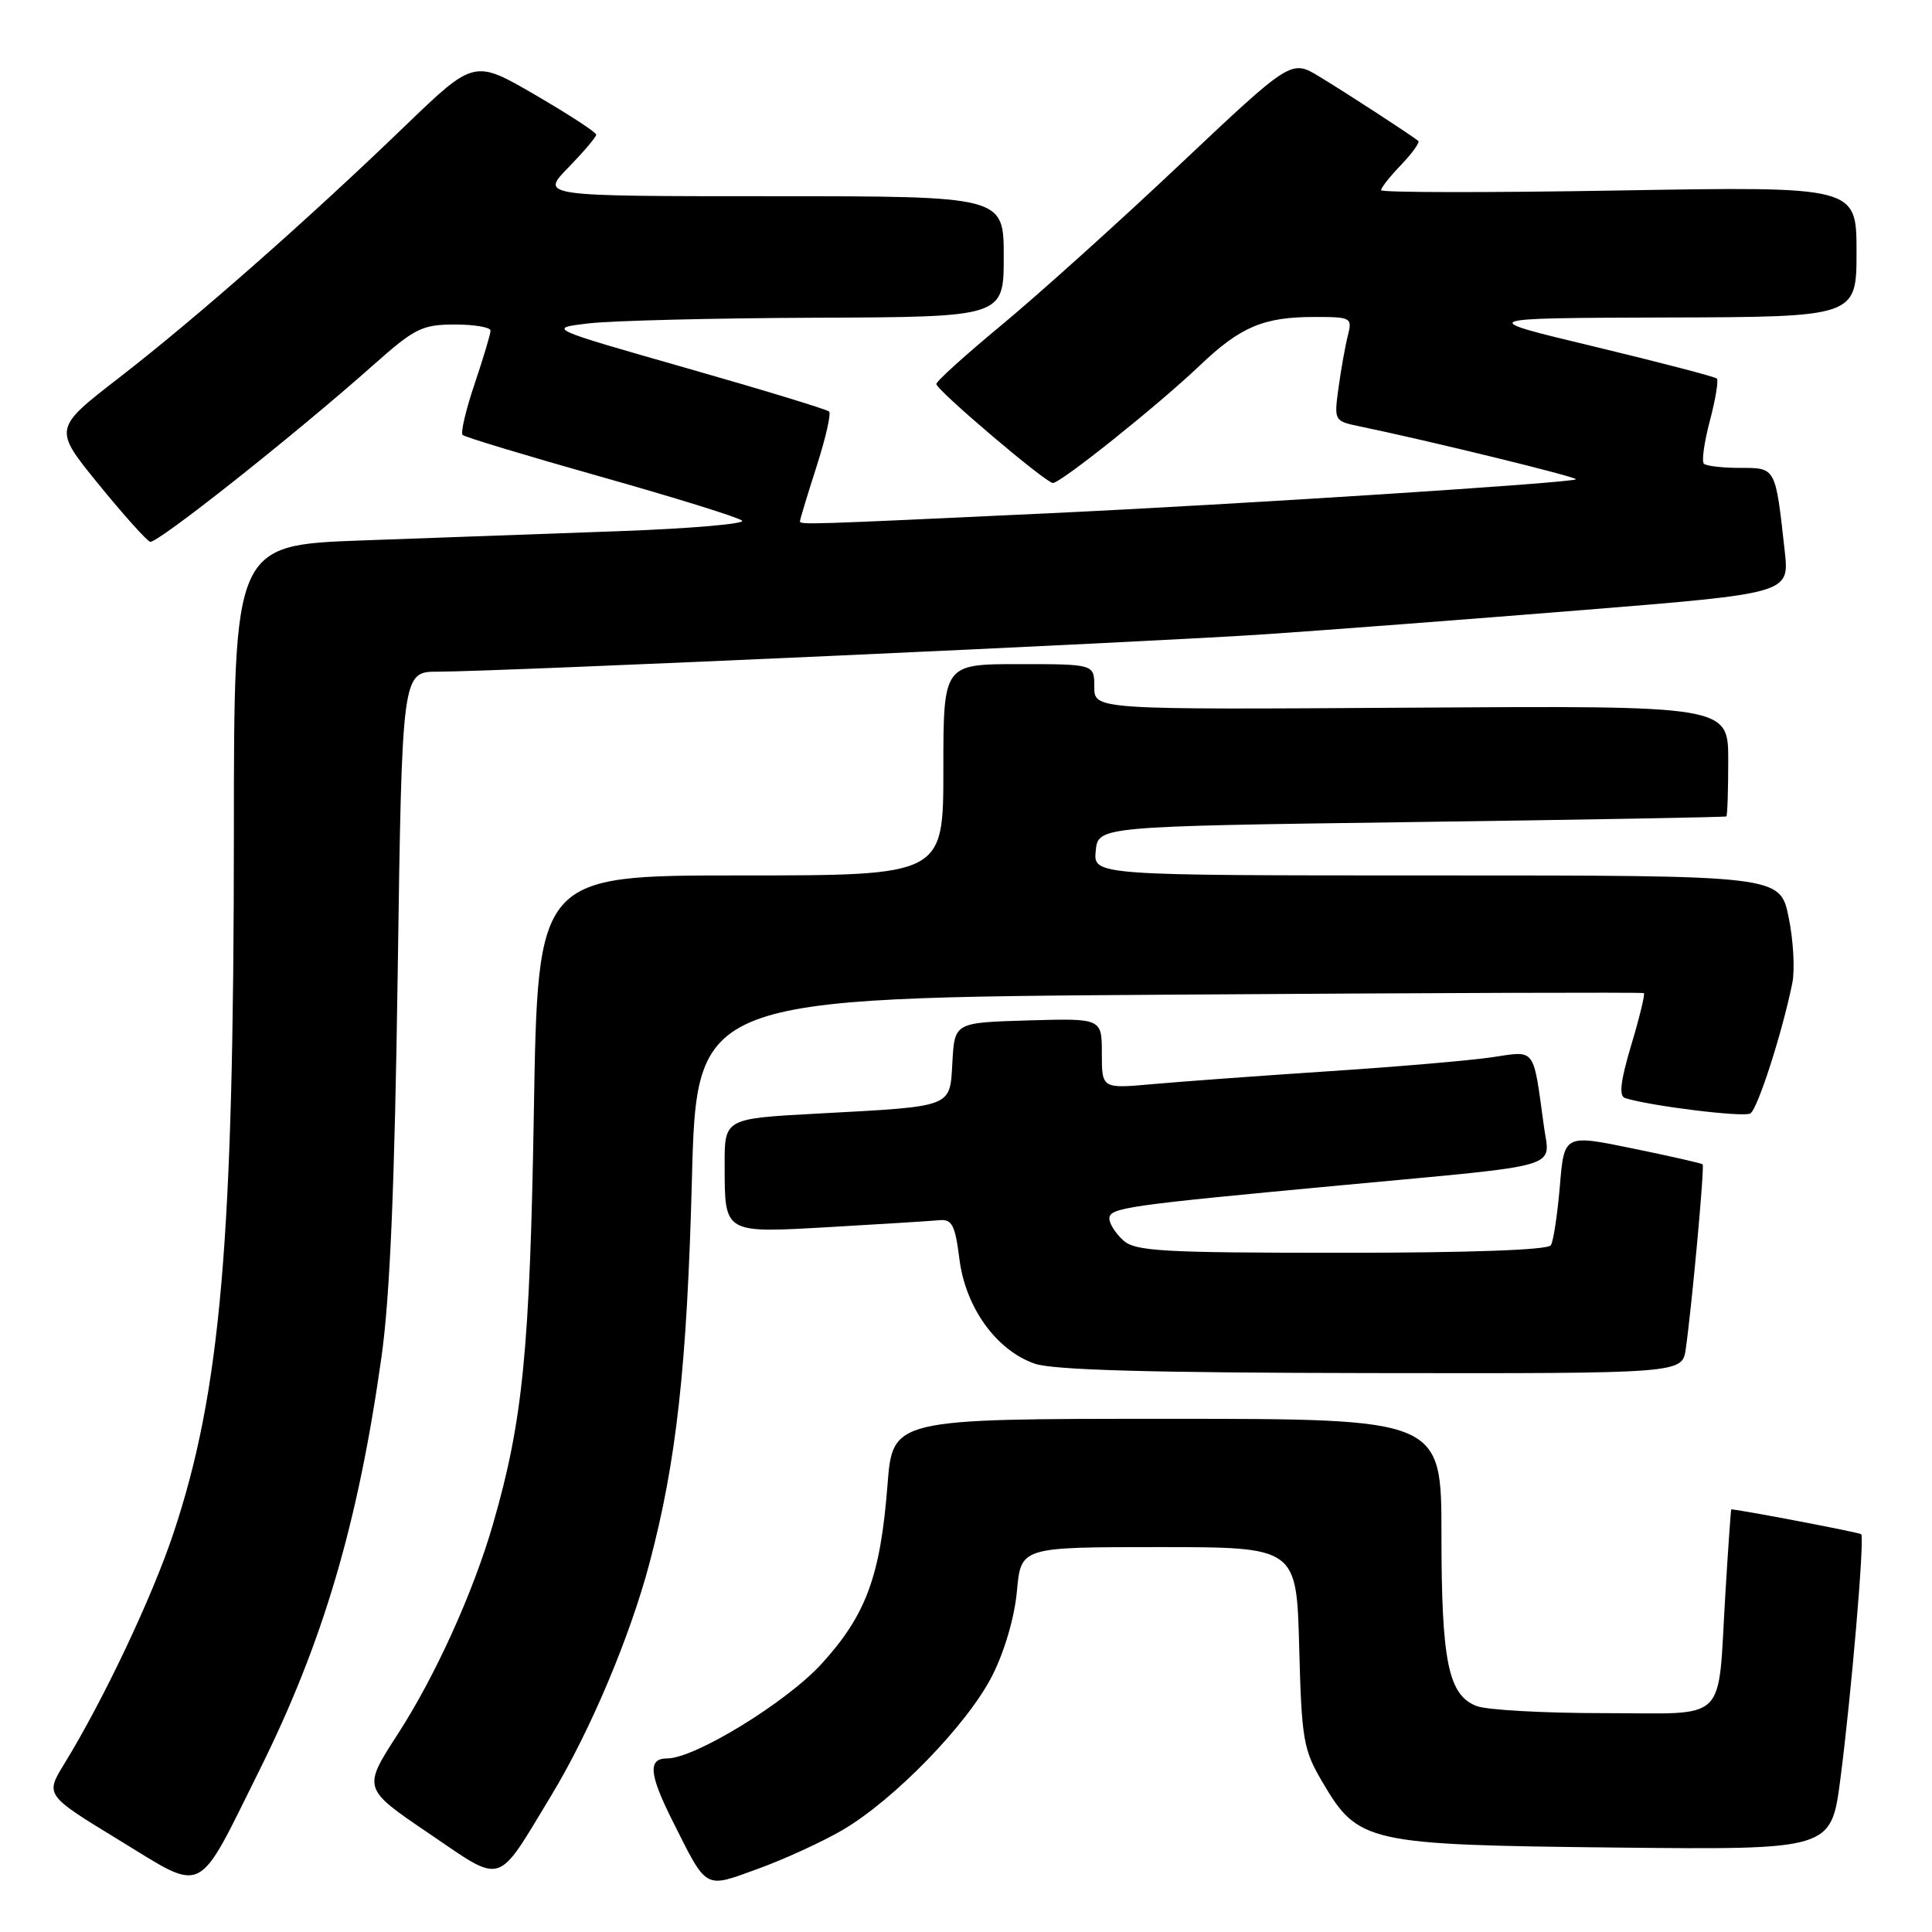 <?xml version="1.0" encoding="UTF-8" standalone="no"?>
<!DOCTYPE svg PUBLIC "-//W3C//DTD SVG 1.1//EN" "http://www.w3.org/Graphics/SVG/1.1/DTD/svg11.dtd" >
<svg xmlns="http://www.w3.org/2000/svg" xmlns:xlink="http://www.w3.org/1999/xlink" version="1.1" viewBox="0 0 256 256">
 <g >
 <path fill="currentColor"
d=" M 34.41 234.50 C 42.81 217.59 47.44 201.92 50.55 179.80 C 51.68 171.79 52.30 156.93 52.70 128.75 C 53.27 89.00 53.27 89.00 58.04 89.00 C 65.94 89.00 152.44 85.09 168.00 84.02 C 175.97 83.48 194.78 82.04 209.80 80.83 C 237.10 78.62 237.10 78.62 236.49 73.06 C 235.25 61.85 235.34 62.00 230.59 62.00 C 228.25 62.00 226.08 61.75 225.77 61.44 C 225.46 61.13 225.82 58.57 226.57 55.74 C 227.32 52.91 227.73 50.40 227.49 50.16 C 227.25 49.92 219.95 48.02 211.28 45.93 C 195.50 42.15 195.50 42.15 220.75 42.07 C 246.00 42.00 246.00 42.00 246.00 33.35 C 246.00 24.70 246.00 24.70 214.50 25.24 C 197.17 25.54 183.00 25.52 183.00 25.20 C 183.00 24.87 184.20 23.35 185.68 21.82 C 187.15 20.28 188.16 18.86 187.93 18.67 C 186.94 17.87 178.22 12.20 174.79 10.13 C 171.08 7.89 171.08 7.89 156.29 21.84 C 148.16 29.52 137.56 39.05 132.75 43.04 C 127.94 47.02 124.03 50.55 124.07 50.89 C 124.16 51.76 138.59 64.00 139.51 64.00 C 140.57 64.00 153.52 53.64 159.00 48.41 C 164.36 43.30 167.43 42.00 174.17 42.00 C 179.05 42.00 179.20 42.08 178.59 44.50 C 178.24 45.88 177.69 48.98 177.36 51.39 C 176.76 55.74 176.79 55.80 180.13 56.49 C 189.27 58.38 209.10 63.23 208.82 63.51 C 208.33 63.98 164.30 66.82 139.00 68.01 C 107.02 69.51 106.00 69.55 106.00 69.07 C 106.00 68.83 106.99 65.58 108.19 61.84 C 109.39 58.10 110.15 54.81 109.86 54.53 C 109.58 54.25 101.06 51.65 90.92 48.76 C 72.50 43.50 72.50 43.50 78.00 42.85 C 81.03 42.49 94.64 42.15 108.25 42.10 C 133.00 42.00 133.00 42.00 133.00 34.00 C 133.00 26.00 133.00 26.00 102.30 26.00 C 71.59 26.00 71.59 26.00 75.30 22.21 C 77.33 20.12 79.00 18.16 79.00 17.84 C 79.00 17.53 75.36 15.16 70.91 12.57 C 62.83 7.87 62.83 7.87 53.66 16.70 C 40.71 29.19 25.95 42.18 15.78 50.05 C 7.06 56.80 7.06 56.80 13.05 64.15 C 16.34 68.19 19.42 71.63 19.89 71.79 C 20.78 72.09 39.07 57.61 49.50 48.34 C 54.96 43.49 55.93 43.01 60.25 43.00 C 62.86 43.00 65.00 43.36 65.00 43.81 C 65.00 44.25 64.05 47.42 62.89 50.86 C 61.73 54.30 61.01 57.35 61.30 57.63 C 61.58 57.92 69.85 60.41 79.66 63.18 C 89.47 65.95 97.87 68.56 98.33 68.99 C 98.79 69.41 91.48 70.04 82.08 70.38 C 72.69 70.72 57.35 71.28 48.00 71.61 C 31.00 72.23 31.00 72.23 30.99 110.36 C 30.98 164.44 29.26 184.36 22.97 203.20 C 20.15 211.65 13.74 225.20 8.54 233.68 C 5.98 237.85 5.98 237.85 15.74 243.80 C 27.32 250.86 25.93 251.55 34.41 234.50 Z  M 111.62 242.50 C 118.47 238.50 128.24 228.44 131.48 222.03 C 133.11 218.82 134.44 214.27 134.75 210.81 C 135.28 205.00 135.28 205.00 153.54 205.00 C 171.80 205.00 171.80 205.00 172.15 218.25 C 172.47 230.54 172.70 231.84 175.22 236.12 C 179.97 244.20 181.09 244.45 214.06 244.81 C 242.63 245.11 242.63 245.11 243.85 235.81 C 245.30 224.67 247.09 203.76 246.62 203.29 C 246.39 203.06 230.47 200.02 229.40 200.00 C 229.35 200.00 228.99 205.04 228.62 211.19 C 227.56 228.65 229.25 227.00 212.46 227.00 C 204.58 227.00 197.03 226.58 195.69 226.07 C 191.91 224.64 191.00 220.21 191.00 203.35 C 191.00 188.00 191.00 188.00 154.64 188.00 C 118.28 188.00 118.28 188.00 117.60 196.75 C 116.66 208.86 114.76 214.00 108.85 220.48 C 104.21 225.56 92.07 233.00 88.42 233.00 C 85.83 233.00 85.99 235.03 89.08 241.21 C 93.75 250.52 93.25 250.24 100.45 247.62 C 103.91 246.37 108.94 244.06 111.62 242.50 Z  M 73.07 237.87 C 78.17 229.45 83.47 216.91 86.06 207.13 C 89.64 193.61 91.03 181.02 91.68 156.36 C 92.31 132.22 92.31 132.22 154.90 131.80 C 189.33 131.56 217.65 131.47 217.82 131.59 C 218.00 131.72 217.25 134.81 216.15 138.47 C 214.72 143.26 214.49 145.23 215.33 145.50 C 218.64 146.55 231.06 148.08 231.93 147.54 C 232.90 146.94 236.14 136.90 237.49 130.27 C 237.85 128.49 237.63 124.56 237.00 121.52 C 235.86 116.00 235.86 116.00 190.37 116.00 C 144.87 116.00 144.87 116.00 145.19 112.75 C 145.50 109.50 145.50 109.50 187.00 108.93 C 209.82 108.62 228.61 108.28 228.75 108.18 C 228.89 108.08 229.00 104.74 229.00 100.75 C 229.00 93.50 229.00 93.50 187.00 93.77 C 145.00 94.04 145.00 94.04 145.00 91.02 C 145.00 88.00 145.00 88.00 135.00 88.00 C 125.00 88.00 125.00 88.00 125.00 102.00 C 125.00 116.00 125.00 116.00 98.13 116.00 C 71.26 116.00 71.26 116.00 70.74 147.25 C 70.21 178.92 69.28 188.31 65.31 202.00 C 62.70 211.02 57.65 222.15 52.70 229.79 C 48.05 236.98 48.05 236.98 56.78 242.90 C 66.85 249.73 65.67 250.09 73.07 237.87 Z  M 223.37 178.75 C 224.19 173.01 225.88 154.55 225.61 154.28 C 225.47 154.14 221.29 153.19 216.31 152.17 C 207.26 150.31 207.26 150.31 206.69 157.16 C 206.37 160.92 205.84 164.45 205.50 165.00 C 205.11 165.63 194.74 166.00 177.77 166.00 C 153.94 166.00 150.44 165.80 148.83 164.35 C 147.82 163.43 147.00 162.15 147.00 161.48 C 147.00 160.03 149.10 159.73 178.00 157.03 C 207.71 154.25 205.35 154.94 204.57 149.20 C 203.12 138.64 203.56 139.22 197.71 140.09 C 194.84 140.52 185.07 141.36 176.00 141.95 C 166.93 142.55 156.46 143.32 152.75 143.65 C 146.00 144.26 146.00 144.26 146.00 139.59 C 146.00 134.93 146.00 134.93 136.25 135.21 C 126.50 135.50 126.50 135.50 126.20 140.68 C 125.84 146.83 126.53 146.57 108.25 147.56 C 96.00 148.22 96.00 148.22 96.02 154.36 C 96.04 163.55 95.78 163.40 110.15 162.58 C 116.94 162.19 123.39 161.79 124.48 161.68 C 126.15 161.53 126.56 162.32 127.13 166.85 C 127.94 173.26 132.01 178.91 137.09 180.69 C 139.51 181.54 152.48 181.90 181.70 181.94 C 222.91 182.00 222.91 182.00 223.37 178.75 Z "/>
</g>
</svg>